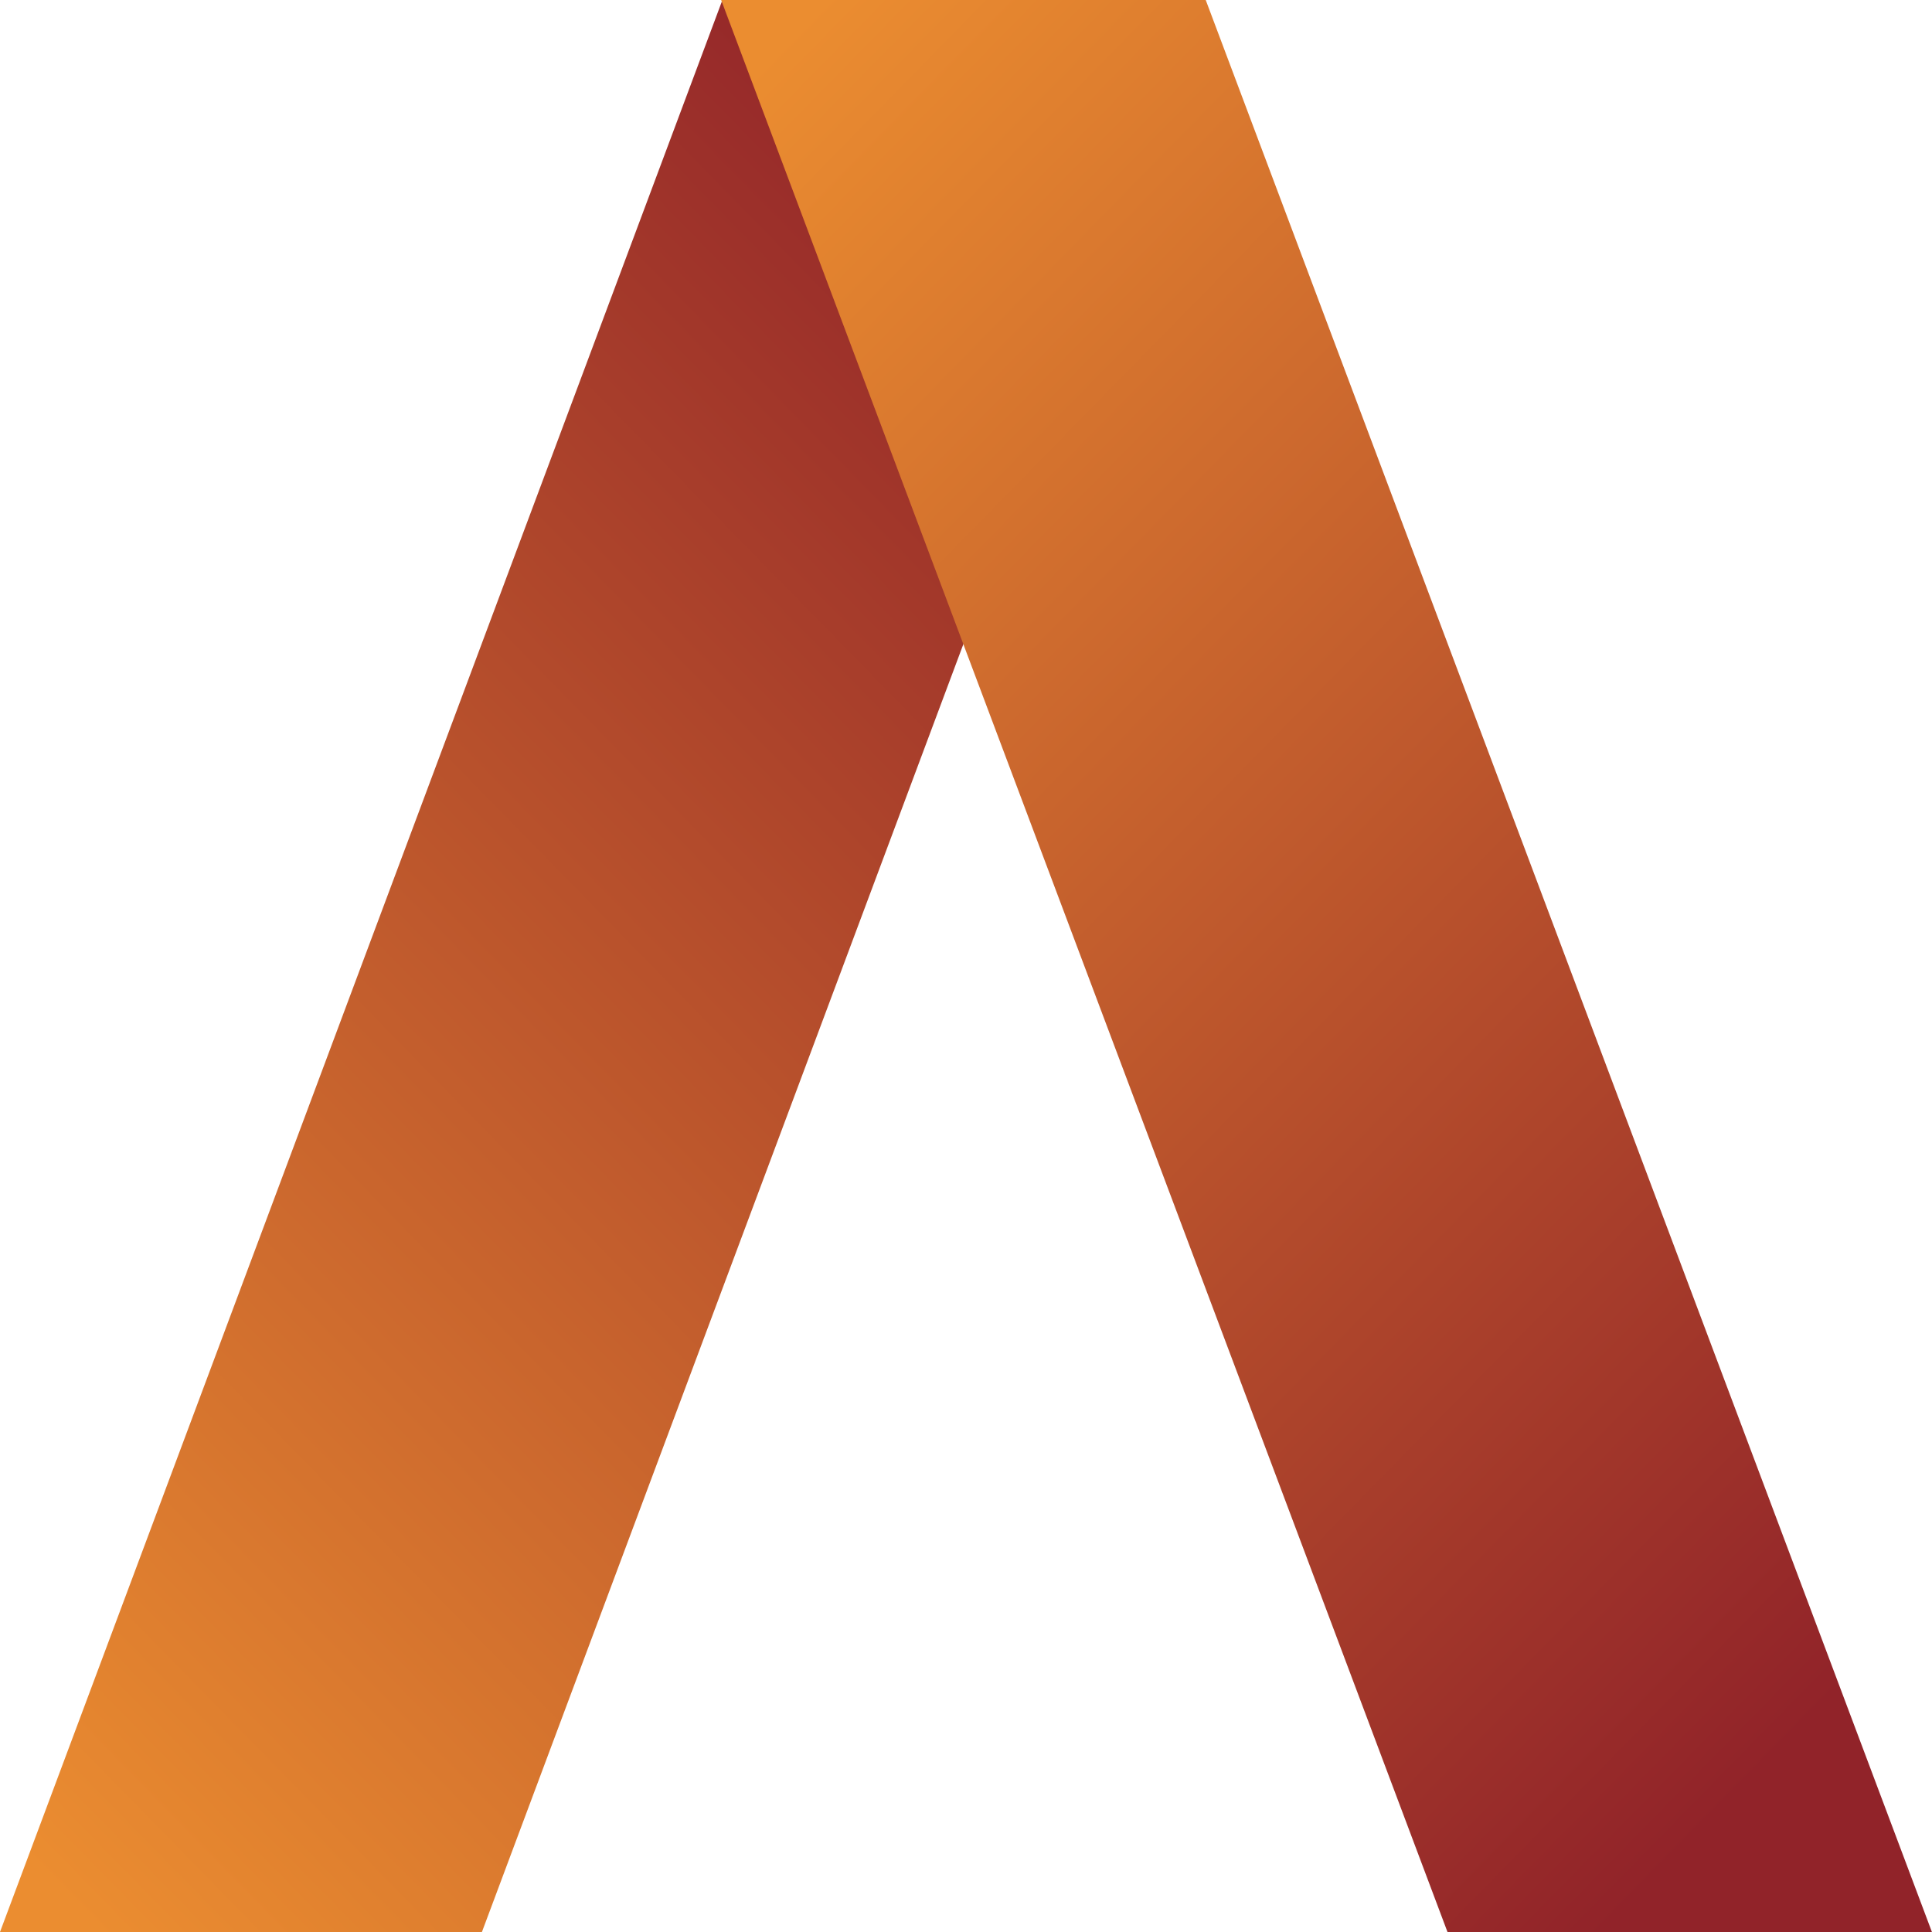 <?xml version="1.0" encoding="UTF-8"?>
<svg width="50px" height="50px" viewBox="0 0 50 50" version="1.1" xmlns="http://www.w3.org/2000/svg" xmlns:xlink="http://www.w3.org/1999/xlink">
    <!-- Generator: Sketch 52.3 (67297) - http://www.bohemiancoding.com/sketch -->
    <title>brand/logo/icon-colored</title>
    <desc>Created with Sketch.</desc>
    <defs>
        <linearGradient x1="78.926%" y1="4.142%" x2="15.61%" y2="104.33%" id="linearGradient-1">
            <stop stop-color="#912329" offset="0%"></stop>
            <stop stop-color="#EB8D30" offset="100%"></stop>
        </linearGradient>
        <linearGradient x1="79.024%" y1="95.843%" x2="15.708%" y2="-4.345%" id="linearGradient-2">
            <stop stop-color="#912329" offset="0%"></stop>
            <stop stop-color="#EB8D30" offset="100%"></stop>
        </linearGradient>
    </defs>
    <g id="AccentTranslations" stroke="none" stroke-width="1" fill="none" fill-rule="evenodd">
        <g id="AccentTranslations---Home-2" transform="translate(-25, -30)">
            <g id="Header">
                <g id="brand/logo/icon-colored" transform="translate(25, 30)">
                    <g id="Group">
                        <polyline id="Fill-142" fill="url(#linearGradient-1)" points="18.696 0 31.164 0 12.472 50 0 50 18.696 0"></polyline>
                        <polyline id="Fill-145" fill="url(#linearGradient-2)" points="18.664 0 31.204 0 49.998 50 37.461 50 18.664 0"></polyline>
                    </g>
                </g>
            </g>
        </g>
    </g>
</svg>